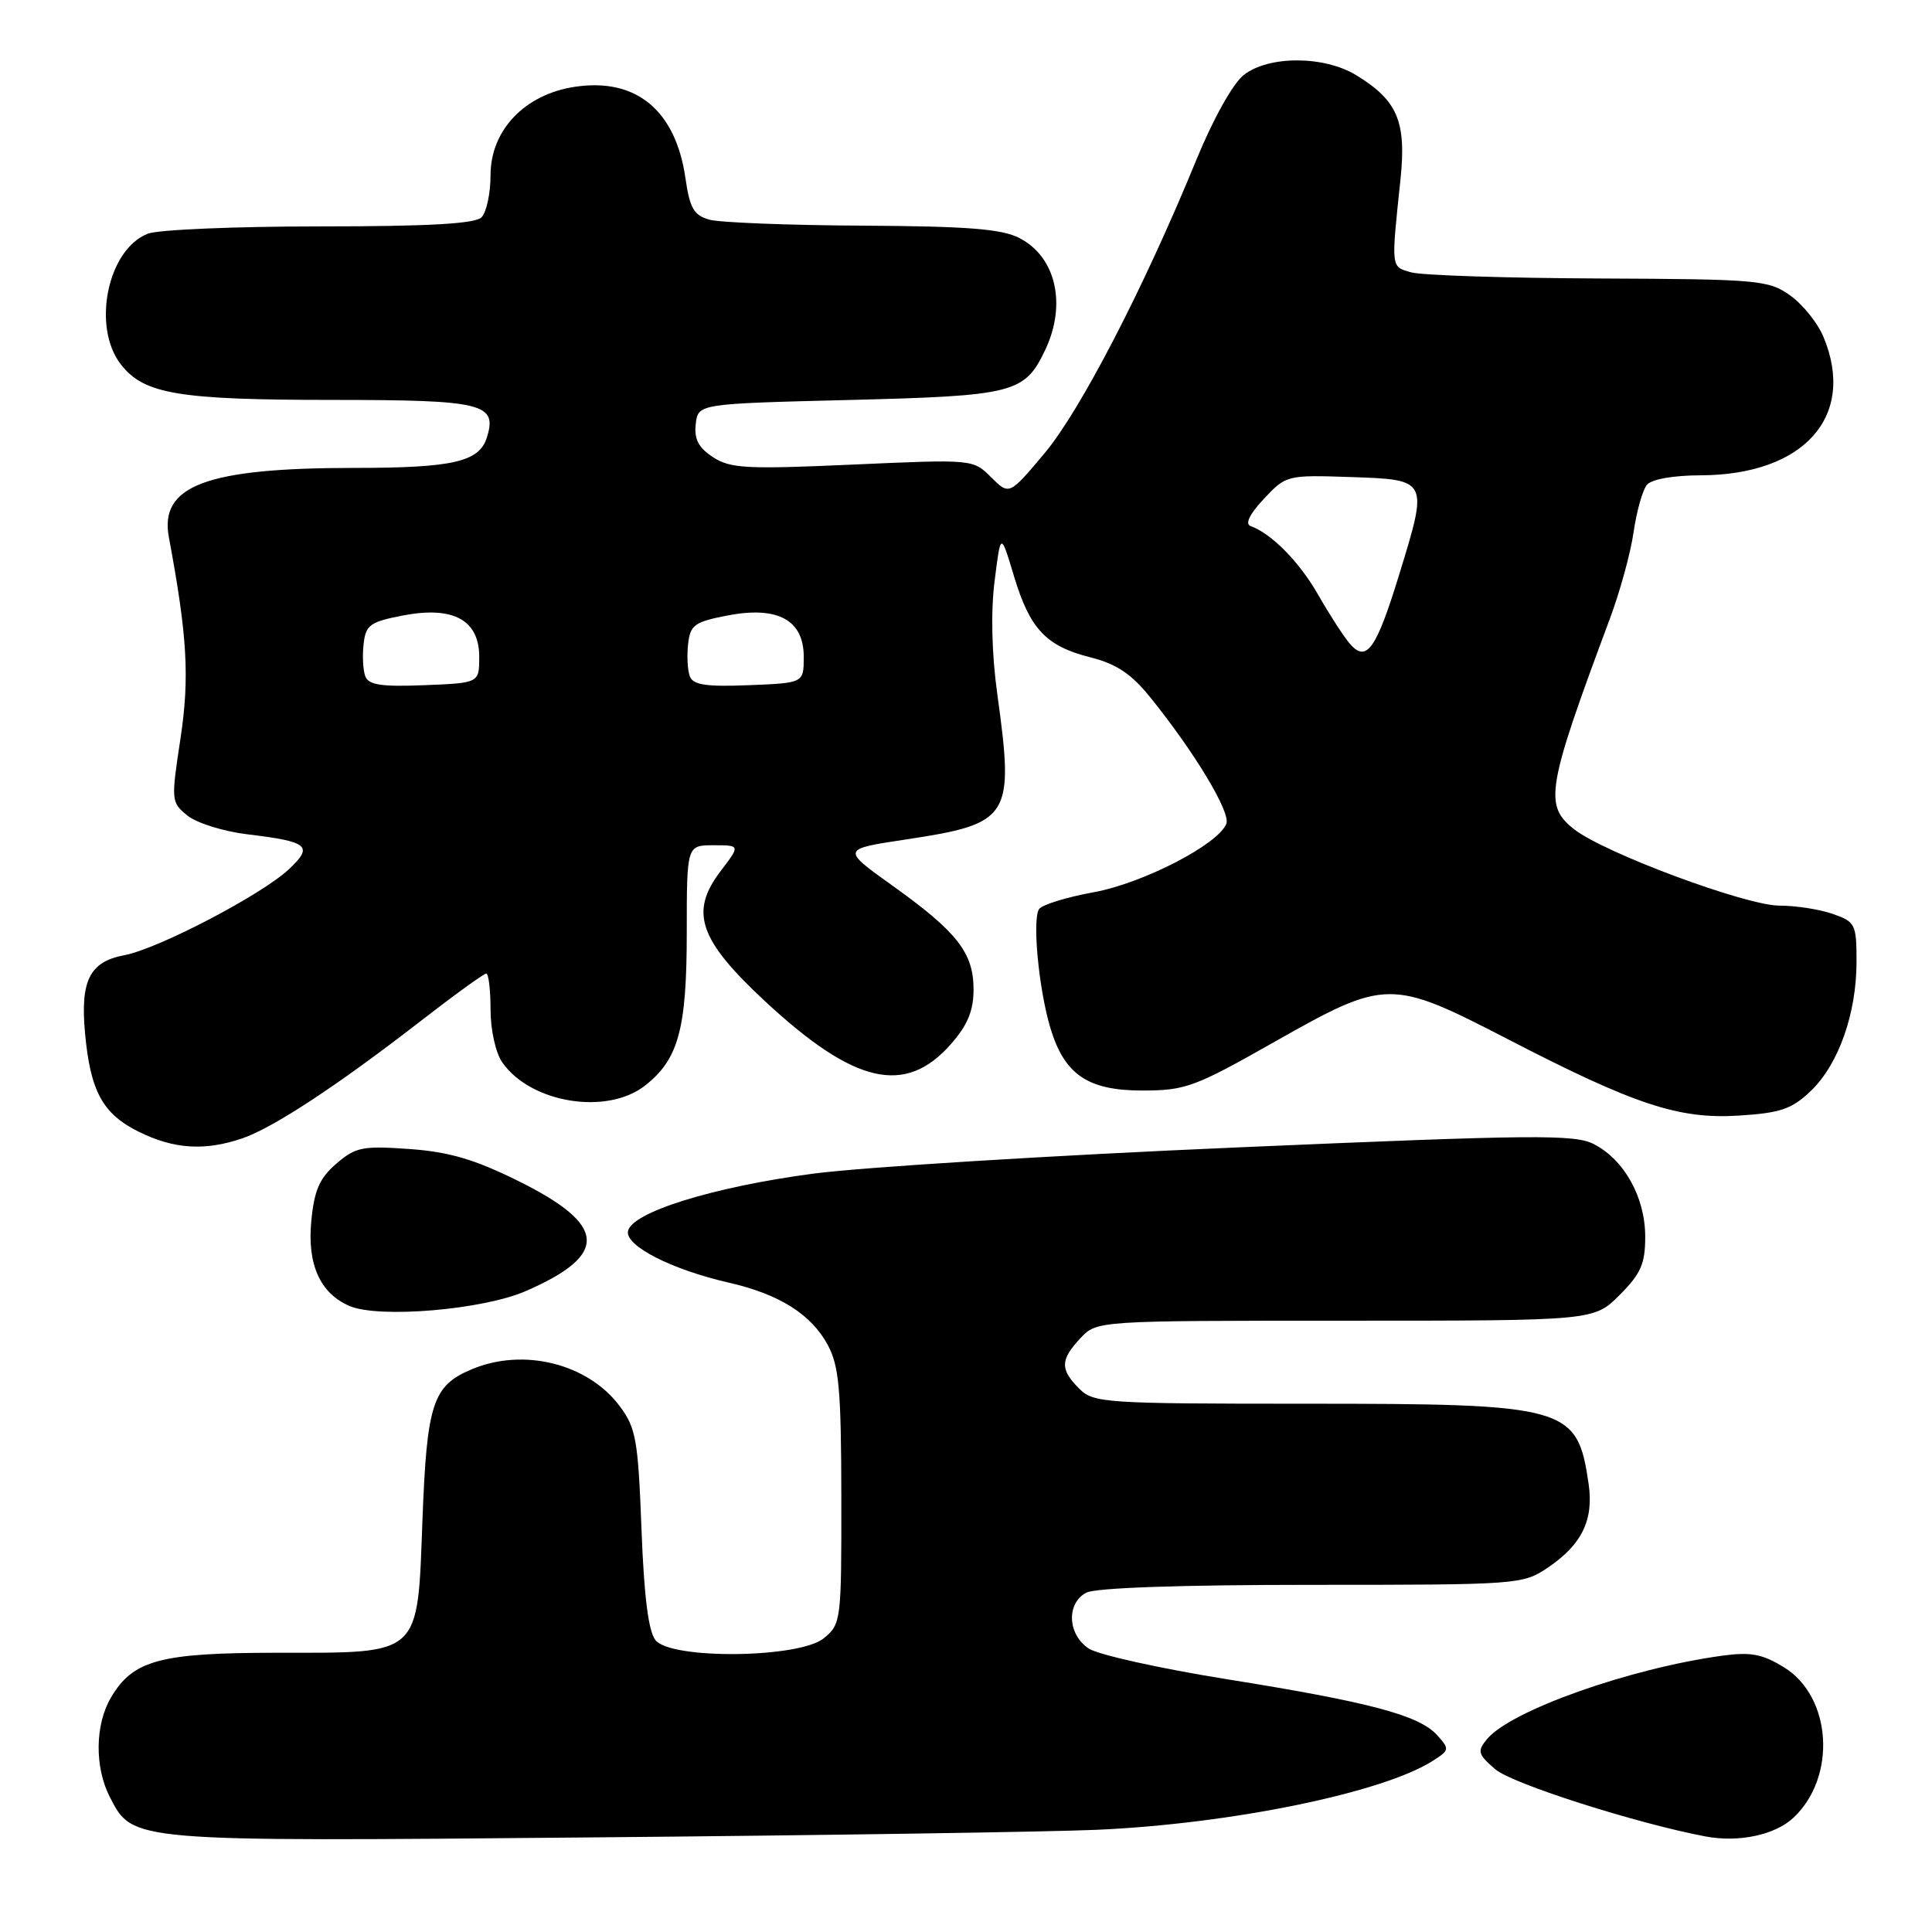 <?xml version="1.0" encoding="UTF-8" standalone="no"?>
<!DOCTYPE svg PUBLIC "-//W3C//DTD SVG 1.1//EN" "http://www.w3.org/Graphics/SVG/1.1/DTD/svg11.dtd" >
<svg xmlns="http://www.w3.org/2000/svg" xmlns:xlink="http://www.w3.org/1999/xlink" version="1.1" viewBox="0 0 256 256">
 <g >
 <path fill="currentColor"
d=" M 145.29 242.46 C 163.09 241.68 183.23 237.55 189.83 233.33 C 192.08 231.90 192.10 231.77 190.41 229.90 C 188.03 227.27 181.46 225.53 162.53 222.50 C 153.75 221.09 145.54 219.27 144.28 218.45 C 141.46 216.60 141.26 212.47 143.93 211.04 C 145.14 210.39 156.45 210.00 173.79 210.00 C 201.19 210.00 201.77 209.96 205.09 207.72 C 209.60 204.68 211.20 201.40 210.50 196.62 C 209.00 186.35 207.77 186.00 173.03 186.00 C 146.33 186.00 144.90 185.90 143.00 184.00 C 140.45 181.45 140.48 180.18 143.17 177.31 C 145.35 175.00 145.35 175.00 178.27 175.00 C 211.20 175.00 211.20 175.00 214.60 171.60 C 217.43 168.77 218.00 167.47 218.00 163.85 C 217.99 158.65 215.24 153.70 211.21 151.61 C 208.66 150.29 203.39 150.34 163.92 152.04 C 139.49 153.09 114.20 154.66 107.71 155.52 C 94.48 157.28 83.69 160.63 83.21 163.14 C 82.84 165.08 89.00 168.23 96.58 169.96 C 103.25 171.48 107.49 174.15 109.68 178.21 C 111.18 180.98 111.46 184.13 111.48 198.34 C 111.50 214.84 111.45 215.21 109.14 217.09 C 105.89 219.72 89.01 219.92 86.87 217.35 C 85.93 216.22 85.34 211.61 85.00 202.60 C 84.55 190.75 84.27 189.20 82.10 186.30 C 77.88 180.68 69.38 178.56 62.55 181.42 C 57.34 183.59 56.56 185.94 55.98 201.35 C 55.30 219.58 55.93 219.00 36.79 219.00 C 21.22 219.00 17.64 219.96 14.71 224.92 C 12.58 228.53 12.52 234.16 14.56 238.13 C 17.64 244.07 17.06 244.02 78.00 243.47 C 108.53 243.20 138.81 242.74 145.29 242.46 Z  M 237.65 240.85 C 243.39 235.46 242.73 224.85 236.41 220.94 C 233.52 219.16 231.98 218.87 228.19 219.39 C 215.92 221.07 200.14 226.67 197.03 230.45 C 195.71 232.05 195.83 232.45 198.15 234.45 C 200.36 236.35 216.79 241.60 226.00 243.34 C 230.40 244.17 235.22 243.14 237.65 240.85 Z  M 69.68 171.07 C 80.75 166.24 80.46 162.31 68.60 156.45 C 62.86 153.61 59.47 152.62 54.24 152.25 C 48.05 151.81 47.12 151.99 44.57 154.19 C 42.34 156.11 41.64 157.70 41.25 161.79 C 40.69 167.53 42.42 171.38 46.31 173.05 C 50.20 174.72 63.99 173.56 69.68 171.07 Z  M 32.10 150.84 C 36.21 149.43 44.66 143.88 55.68 135.34 C 60.18 131.85 64.12 129.00 64.43 129.00 C 64.74 129.00 65.00 131.15 65.00 133.78 C 65.00 136.49 65.68 139.52 66.56 140.78 C 70.34 146.18 80.44 147.81 85.49 143.83 C 89.91 140.36 91.00 136.33 91.00 123.53 C 91.00 112.00 91.00 112.00 94.55 112.00 C 98.10 112.00 98.10 112.00 95.49 115.42 C 91.35 120.85 92.60 124.51 101.36 132.66 C 113.21 143.67 119.96 145.23 126.01 138.34 C 128.22 135.82 129.00 133.93 129.00 131.10 C 129.00 126.25 126.84 123.49 118.24 117.34 C 111.50 112.52 111.50 112.52 120.00 111.24 C 133.91 109.14 134.41 108.35 132.15 92.00 C 131.41 86.65 131.27 81.09 131.79 77.00 C 132.60 70.50 132.60 70.50 134.34 76.29 C 136.46 83.35 138.59 85.62 144.52 87.11 C 147.92 87.97 149.92 89.30 152.40 92.38 C 158.28 99.66 163.08 107.63 162.50 109.14 C 161.45 111.88 151.46 117.04 144.90 118.23 C 141.38 118.87 138.14 119.86 137.70 120.44 C 136.75 121.70 137.62 131.00 139.18 136.21 C 141.03 142.38 144.14 144.50 151.33 144.50 C 157.08 144.50 158.28 144.06 168.93 138.02 C 183.63 129.70 184.30 129.69 199.70 137.65 C 216.60 146.39 222.45 148.33 230.44 147.82 C 235.94 147.47 237.43 146.96 239.94 144.56 C 243.62 141.03 246.00 134.30 246.00 127.42 C 246.00 122.46 245.84 122.14 242.85 121.10 C 241.12 120.49 237.93 120.00 235.78 120.00 C 231.35 120.00 212.55 113.01 208.58 109.88 C 204.55 106.71 204.93 104.47 213.31 82.00 C 214.65 78.42 216.07 73.25 216.46 70.50 C 216.86 67.75 217.65 64.94 218.22 64.25 C 218.83 63.50 221.71 62.99 225.37 62.98 C 239.09 62.93 246.00 55.12 241.61 44.62 C 240.85 42.79 238.87 40.33 237.21 39.15 C 234.35 37.11 233.02 36.99 211.85 36.90 C 199.56 36.85 188.38 36.48 187.00 36.09 C 184.28 35.32 184.32 35.68 185.57 23.78 C 186.37 16.10 185.18 13.30 179.70 9.96 C 175.44 7.36 168.09 7.35 164.80 9.94 C 163.36 11.07 160.74 15.77 158.52 21.19 C 151.59 38.11 143.15 54.42 138.40 60.07 C 133.73 65.63 133.73 65.63 131.33 63.24 C 128.94 60.85 128.92 60.85 113.00 61.56 C 98.92 62.19 96.77 62.08 94.47 60.57 C 92.55 59.32 91.96 58.18 92.19 56.19 C 92.50 53.50 92.50 53.50 112.50 53.00 C 134.41 52.45 135.77 52.10 138.50 46.36 C 141.36 40.33 139.92 34.04 135.09 31.55 C 132.74 30.33 128.26 29.98 114.30 29.90 C 104.51 29.85 95.38 29.49 94.01 29.11 C 91.94 28.53 91.40 27.60 90.83 23.64 C 89.54 14.62 84.30 10.28 76.18 11.50 C 69.54 12.49 65.00 17.25 65.00 23.20 C 65.00 25.62 64.46 28.14 63.80 28.80 C 62.95 29.65 56.77 30.00 42.37 30.00 C 31.24 30.00 21.00 30.43 19.61 30.96 C 14.25 33.00 12.12 43.35 16.05 48.33 C 19.11 52.23 23.69 52.99 44.13 52.99 C 64.09 53.00 65.94 53.46 64.50 58.01 C 63.48 61.20 59.99 62.00 46.98 62.00 C 27.34 62.00 21.09 64.34 22.38 71.21 C 24.82 84.29 25.14 89.78 23.91 97.89 C 22.66 106.09 22.68 106.33 24.84 108.07 C 26.06 109.06 29.63 110.17 32.78 110.55 C 40.90 111.53 41.57 112.09 38.27 115.19 C 34.64 118.58 20.96 125.73 16.47 126.57 C 11.88 127.43 10.62 129.94 11.27 136.92 C 11.98 144.62 13.61 147.60 18.40 149.97 C 23.05 152.27 27.15 152.53 32.10 150.84 Z  M 48.41 89.63 C 48.10 88.83 48.00 86.89 48.18 85.33 C 48.46 82.81 49.03 82.40 53.37 81.56 C 60.05 80.27 63.50 82.14 63.50 87.04 C 63.50 90.50 63.50 90.50 56.24 90.79 C 50.59 91.02 48.85 90.76 48.41 89.63 Z  M 91.41 89.63 C 91.10 88.83 91.00 86.89 91.18 85.33 C 91.46 82.81 92.03 82.40 96.37 81.56 C 103.05 80.27 106.50 82.14 106.50 87.04 C 106.50 90.50 106.50 90.50 99.24 90.79 C 93.59 91.02 91.85 90.76 91.41 89.63 Z  M 178.82 85.25 C 178.01 84.29 176.14 81.40 174.67 78.82 C 172.18 74.46 168.50 70.71 165.70 69.70 C 164.94 69.42 165.60 68.09 167.47 66.10 C 170.41 62.96 170.54 62.93 178.96 63.21 C 189.29 63.56 189.27 63.53 185.42 76.07 C 182.34 86.11 181.06 87.89 178.82 85.25 Z "/>
</g>
</svg>